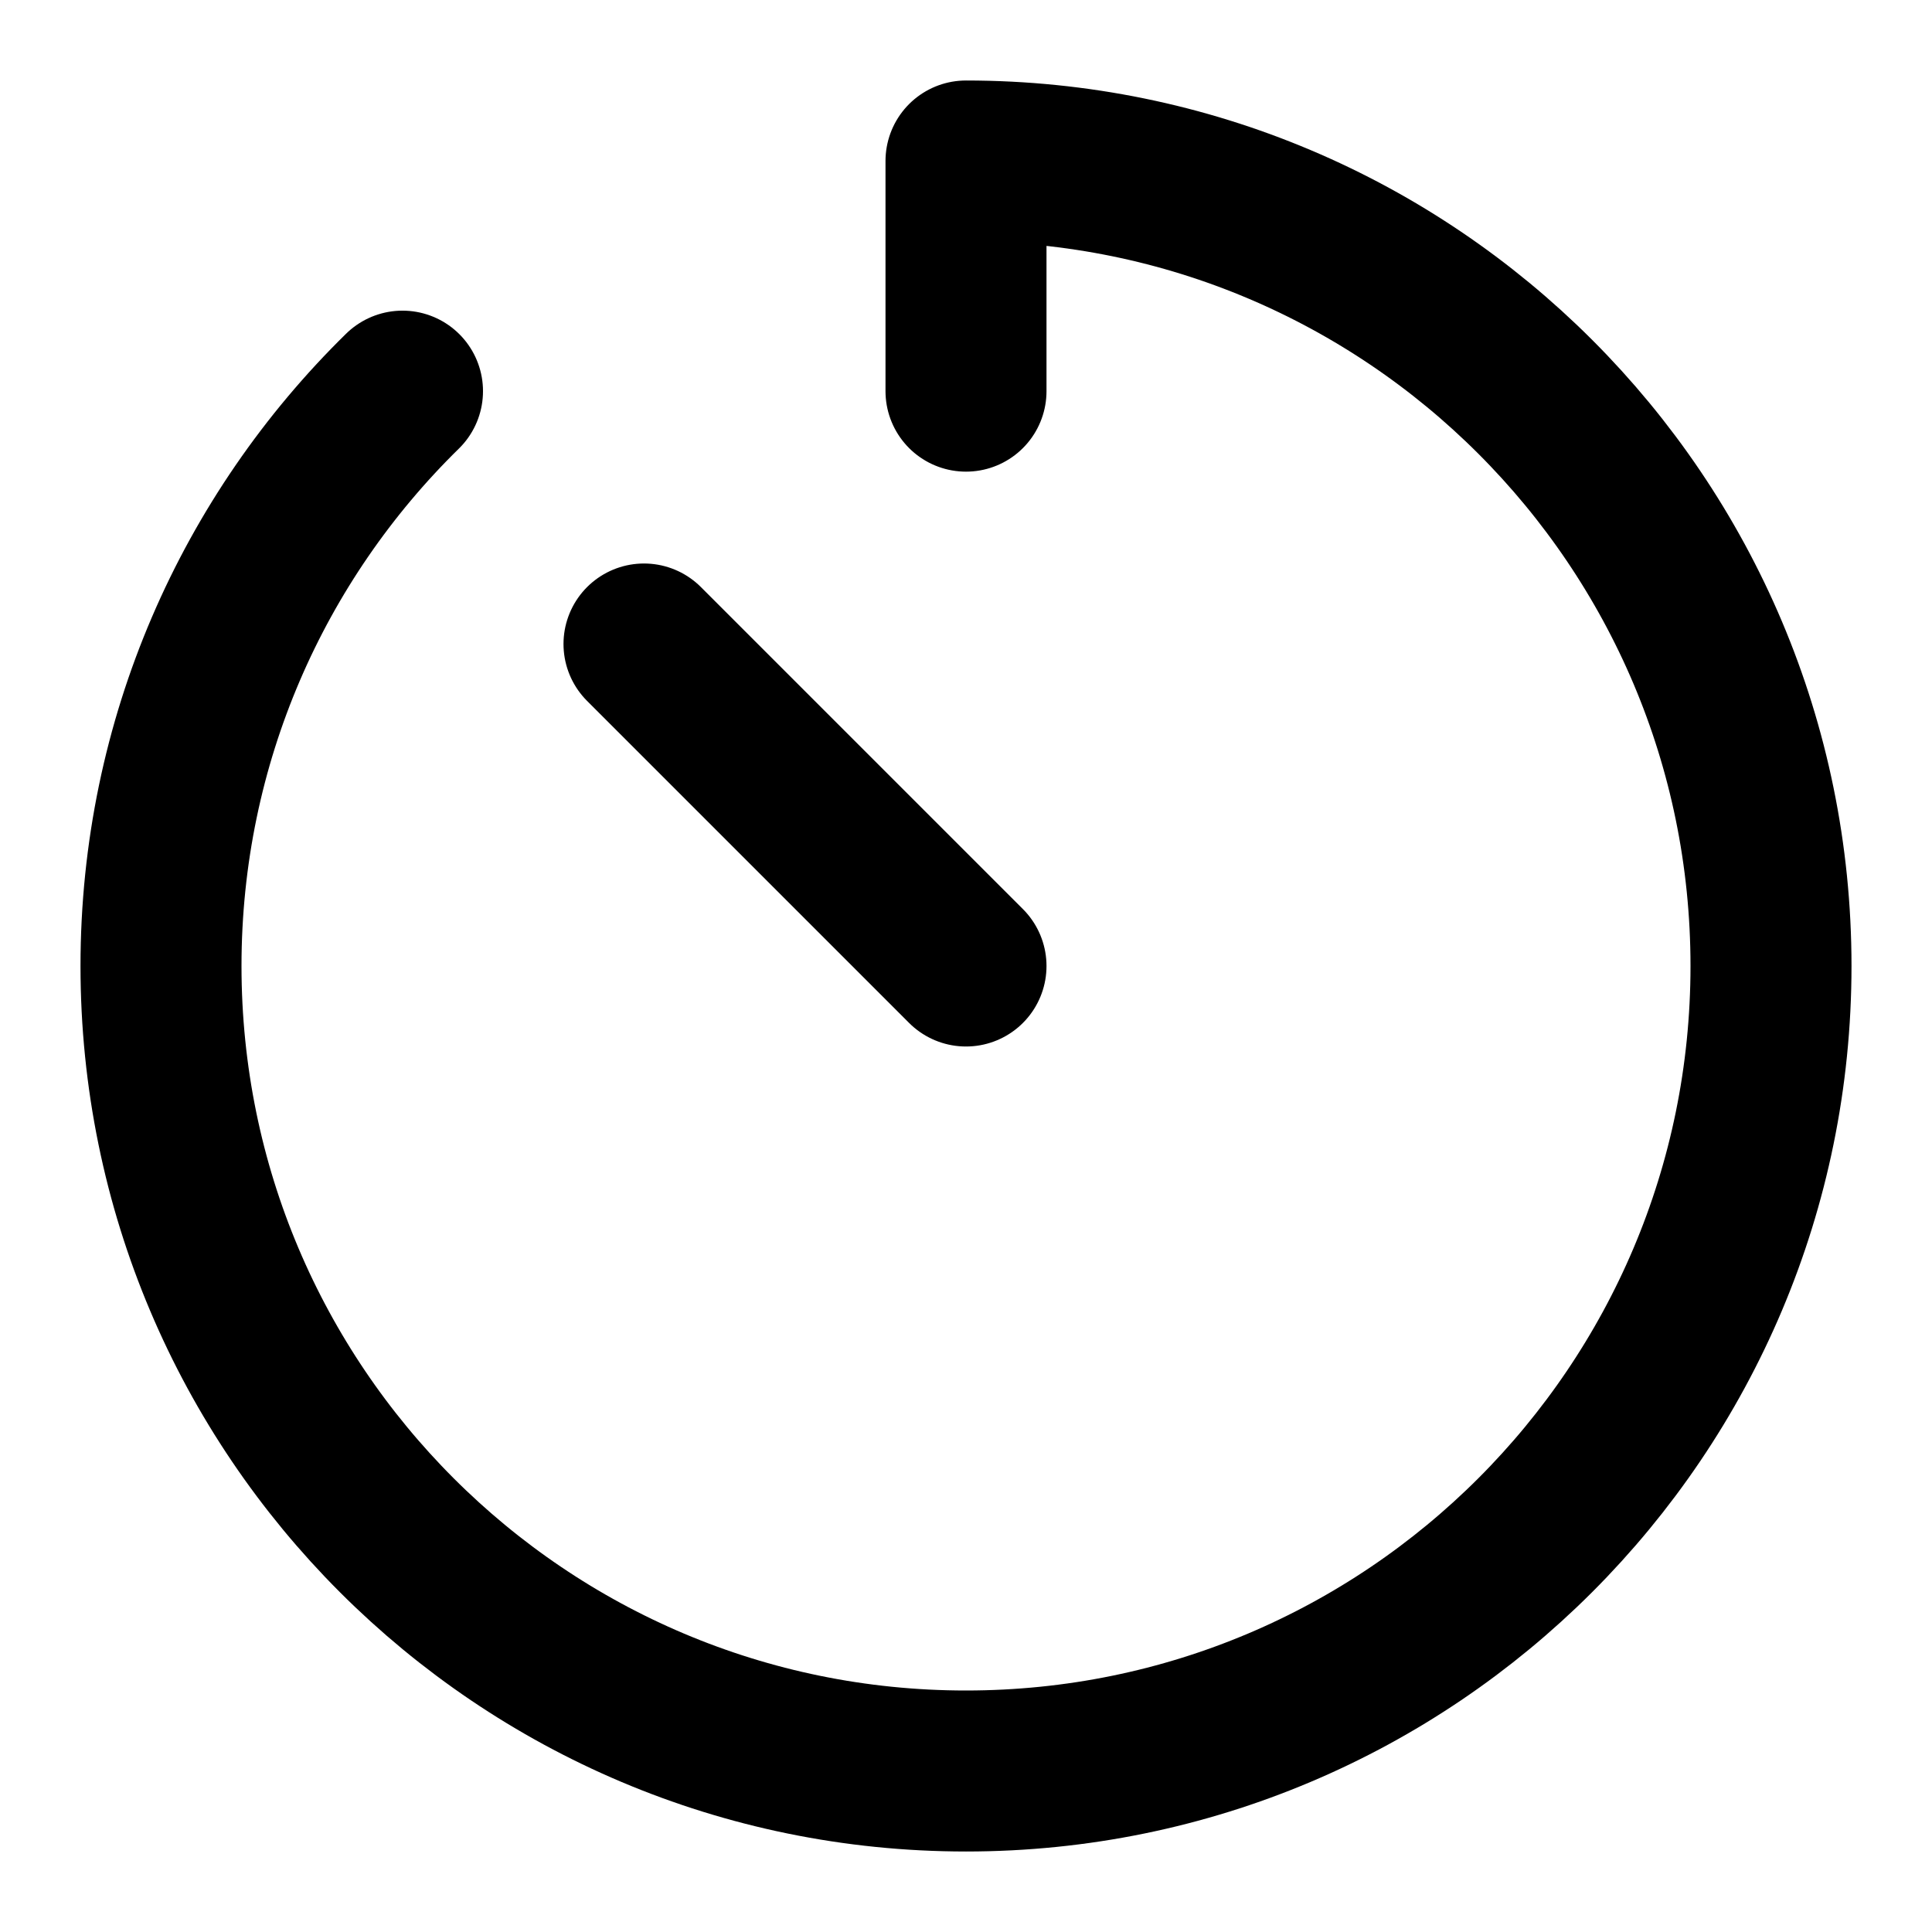 <svg width="24" height="24" viewBox="0 0 24 24" fill="none" xmlns="http://www.w3.org/2000/svg">
<path d="M5 4.859C3.149 6.673 2 9.203 2 12C2 17.523 6.477 22 12 22C17.523 22 22 17.523 22 12C22 6.477 17.523 2 12 2V4.859M12 12L8 8" stroke="currentColor" stroke-width="2" stroke-linecap="round" stroke-linejoin="round"/>
</svg>
